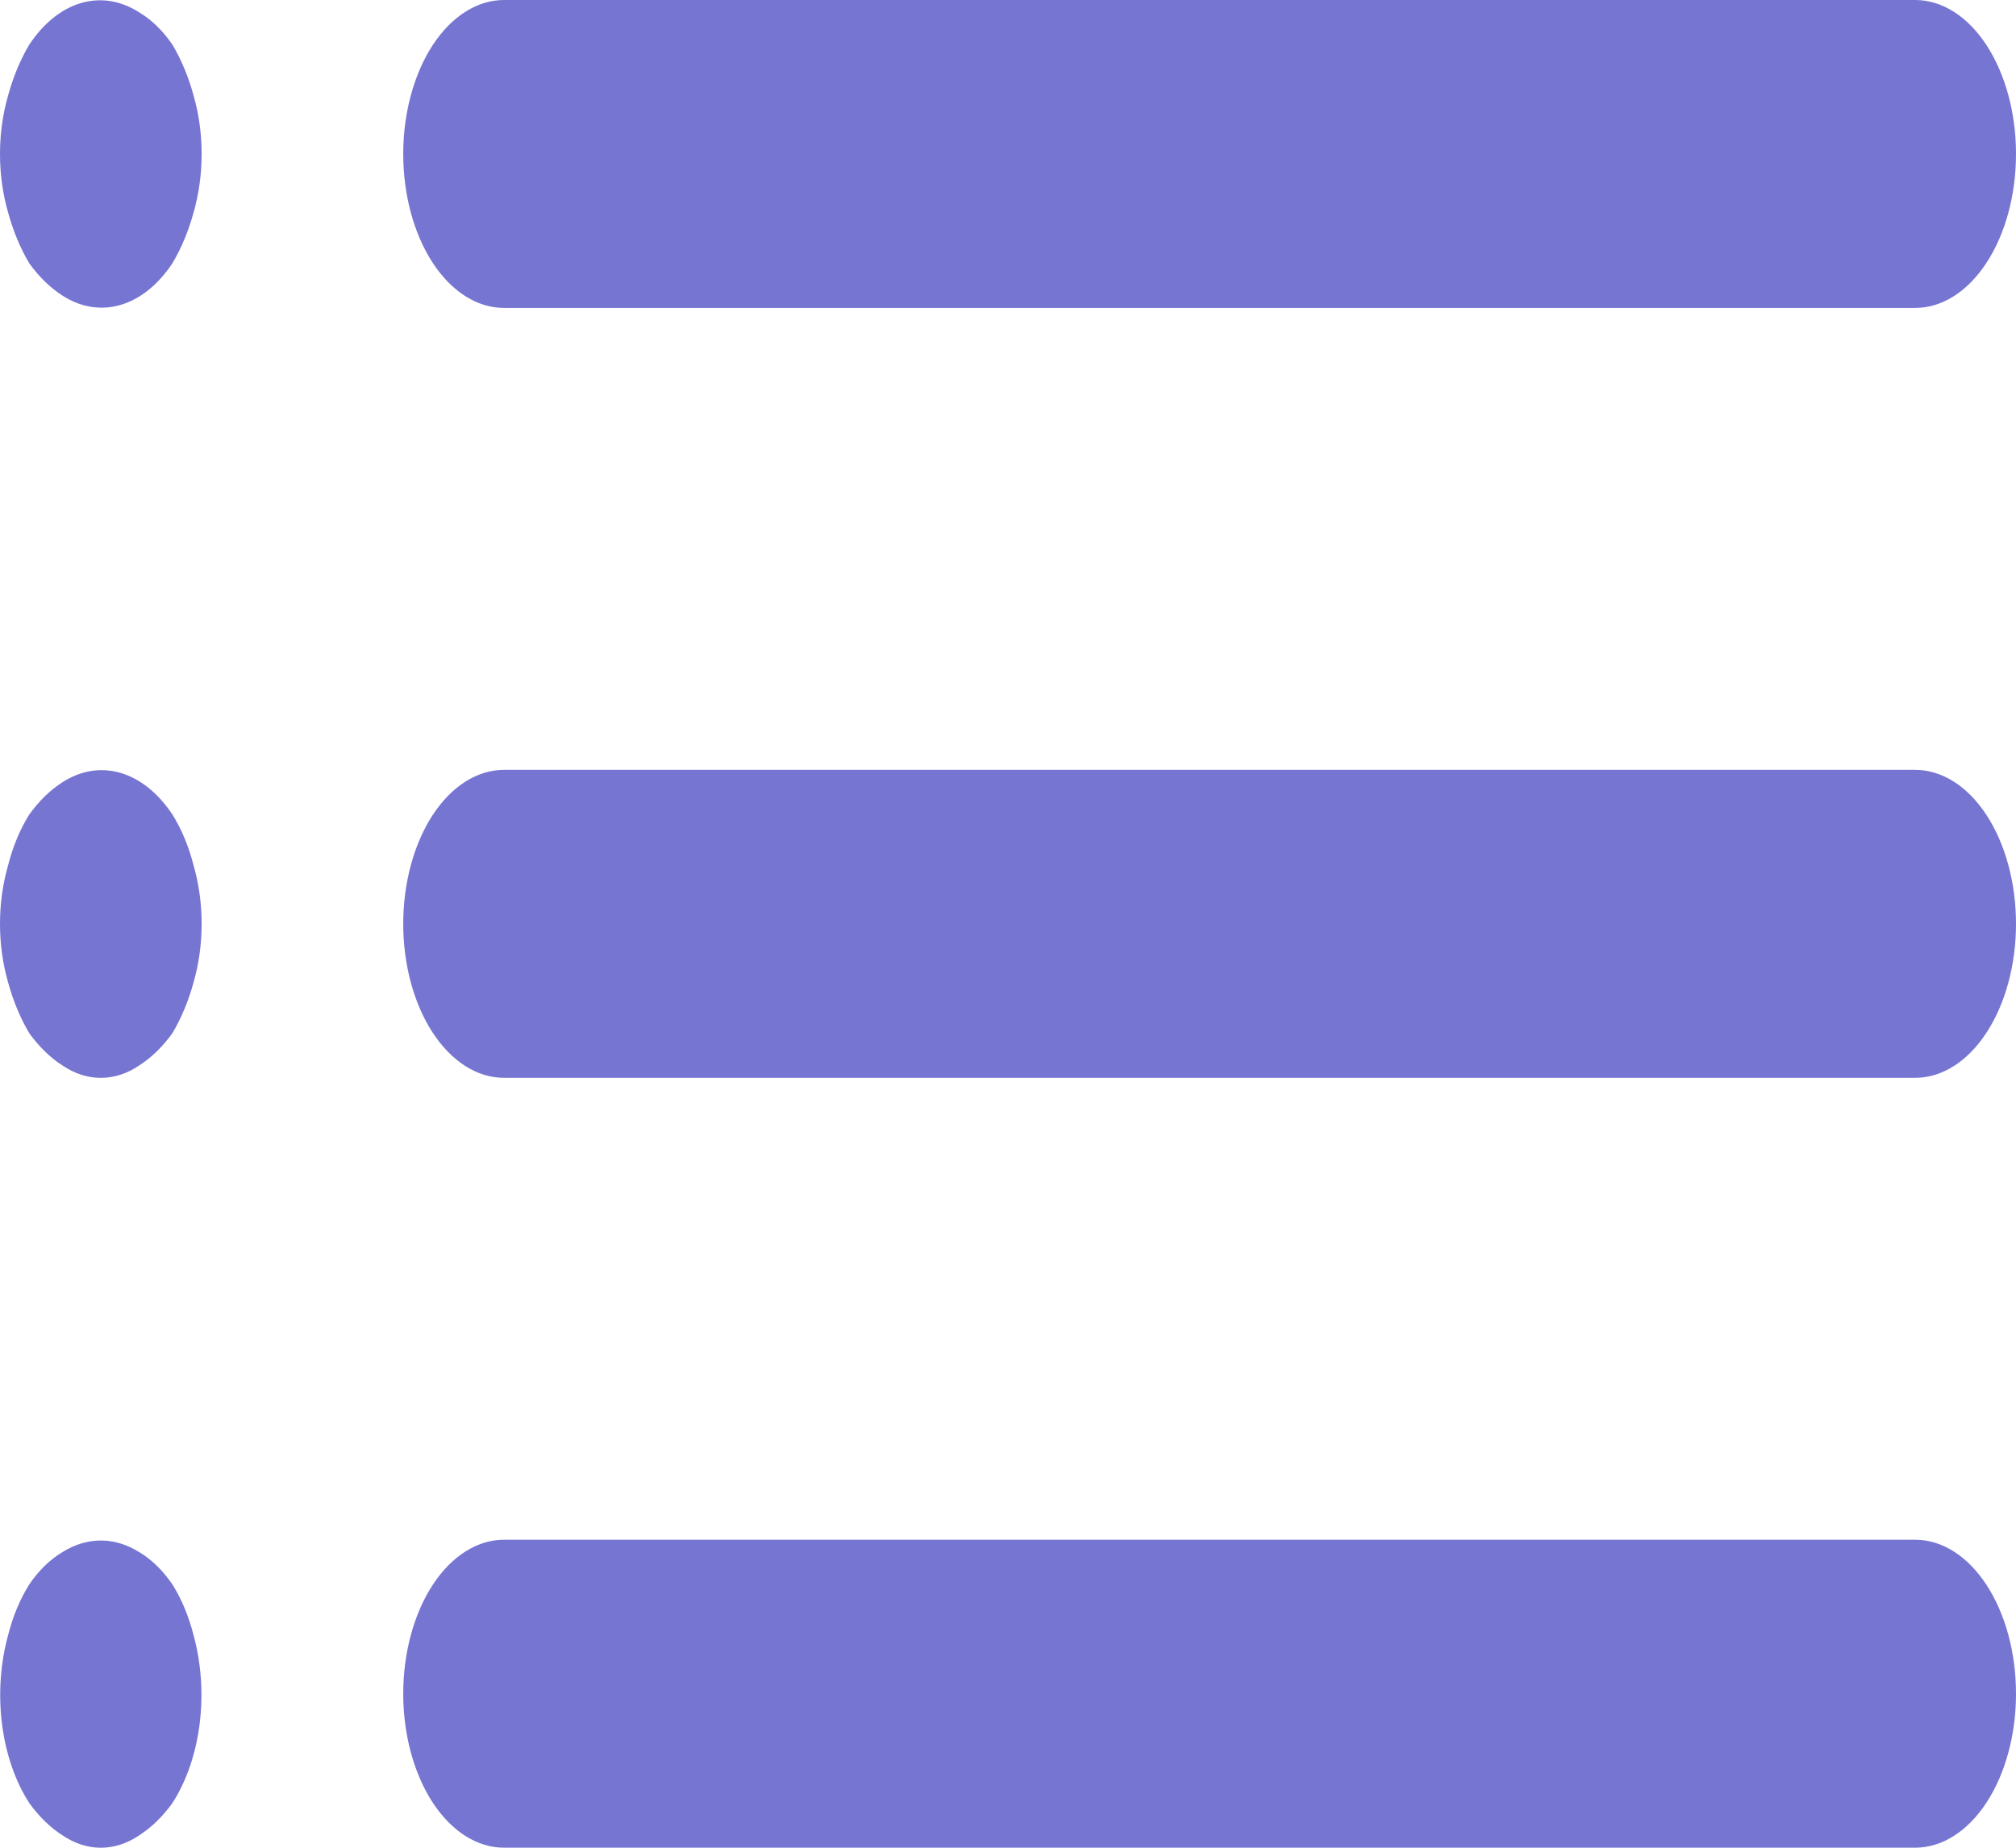 <svg width="60" height="55" viewBox="0 0 60 55" fill="none" xmlns="http://www.w3.org/2000/svg">
<path id="l-tickets-icon" d="M5.131 47.162C4.845 46.744 4.509 46.417 4.141 46.199C3.41 45.741 2.591 45.741 1.861 46.199C1.492 46.417 1.156 46.744 0.871 47.162C0.598 47.597 0.383 48.111 0.241 48.674C0.011 49.509 -0.052 50.429 0.06 51.318C0.172 52.207 0.454 53.025 0.871 53.67C1.162 54.075 1.497 54.4 1.861 54.632C2.22 54.875 2.608 55 3.001 55C3.393 55 3.782 54.875 4.141 54.632C4.504 54.4 4.839 54.075 5.131 53.67C5.547 53.025 5.829 52.207 5.941 51.318C6.053 50.429 5.99 49.509 5.761 48.674C5.618 48.111 5.404 47.597 5.131 47.162ZM15.001 9.166H57C57.796 9.166 58.559 8.684 59.121 7.824C59.684 6.965 60 5.799 60 4.583C60 3.368 59.684 2.202 59.121 1.342C58.559 0.483 57.796 0 57 0H15.001C14.205 0 13.442 0.483 12.879 1.342C12.317 2.202 12.001 3.368 12.001 4.583C12.001 5.799 12.317 6.965 12.879 7.824C13.442 8.684 14.205 9.166 15.001 9.166ZM5.131 24.245C4.709 23.609 4.173 23.179 3.591 23.007C3.009 22.836 2.407 22.932 1.861 23.283C1.497 23.515 1.162 23.84 0.871 24.245C0.598 24.681 0.383 25.195 0.241 25.758C0.082 26.306 0 26.9 0 27.5C0 28.099 0.082 28.692 0.241 29.241C0.393 29.797 0.606 30.308 0.871 30.754C1.162 31.158 1.497 31.484 1.861 31.716C2.22 31.959 2.608 32.084 3.001 32.084C3.393 32.084 3.782 31.959 4.141 31.716C4.504 31.484 4.839 31.158 5.131 30.754C5.396 30.308 5.609 29.797 5.761 29.241C5.919 28.692 6.001 28.099 6.001 27.5C6.001 26.9 5.919 26.306 5.761 25.758C5.618 25.195 5.404 24.681 5.131 24.245ZM57 22.916H15.001C14.205 22.916 13.442 23.399 12.879 24.259C12.317 25.118 12.001 26.284 12.001 27.5C12.001 28.715 12.317 29.881 12.879 30.74C13.442 31.6 14.205 32.083 15.001 32.083H57C57.796 32.083 58.559 31.6 59.121 30.74C59.684 29.881 60 28.715 60 27.5C60 26.284 59.684 25.118 59.121 24.259C58.559 23.399 57.796 22.916 57 22.916ZM5.131 1.329C4.845 0.912 4.509 0.585 4.141 0.367C3.594 0.016 2.992 -0.08 2.41 0.091C1.828 0.262 1.293 0.693 0.871 1.329C0.606 1.775 0.393 2.286 0.241 2.842C0.082 3.39 0 3.983 0 4.583C0 5.183 0.082 5.776 0.241 6.325C0.393 6.88 0.606 7.392 0.871 7.837C1.162 8.242 1.497 8.568 1.861 8.8C2.407 9.151 3.009 9.247 3.591 9.075C4.173 8.904 4.709 8.473 5.131 7.837C5.396 7.392 5.609 6.88 5.761 6.325C5.919 5.776 6.001 5.183 6.001 4.583C6.001 3.983 5.919 3.39 5.761 2.842C5.609 2.286 5.396 1.775 5.131 1.329ZM57 45.832H15.001C14.205 45.832 13.442 46.315 12.879 47.175C12.317 48.034 12.001 49.2 12.001 50.416C12.001 51.631 12.317 52.797 12.879 53.657C13.442 54.516 14.205 54.999 15.001 54.999H57C57.796 54.999 58.559 54.516 59.121 53.657C59.684 52.797 60 51.631 60 50.416C60 49.2 59.684 48.034 59.121 47.175C58.559 46.315 57.796 45.832 57 45.832Z" fill="#7675D2"/>
</svg>
